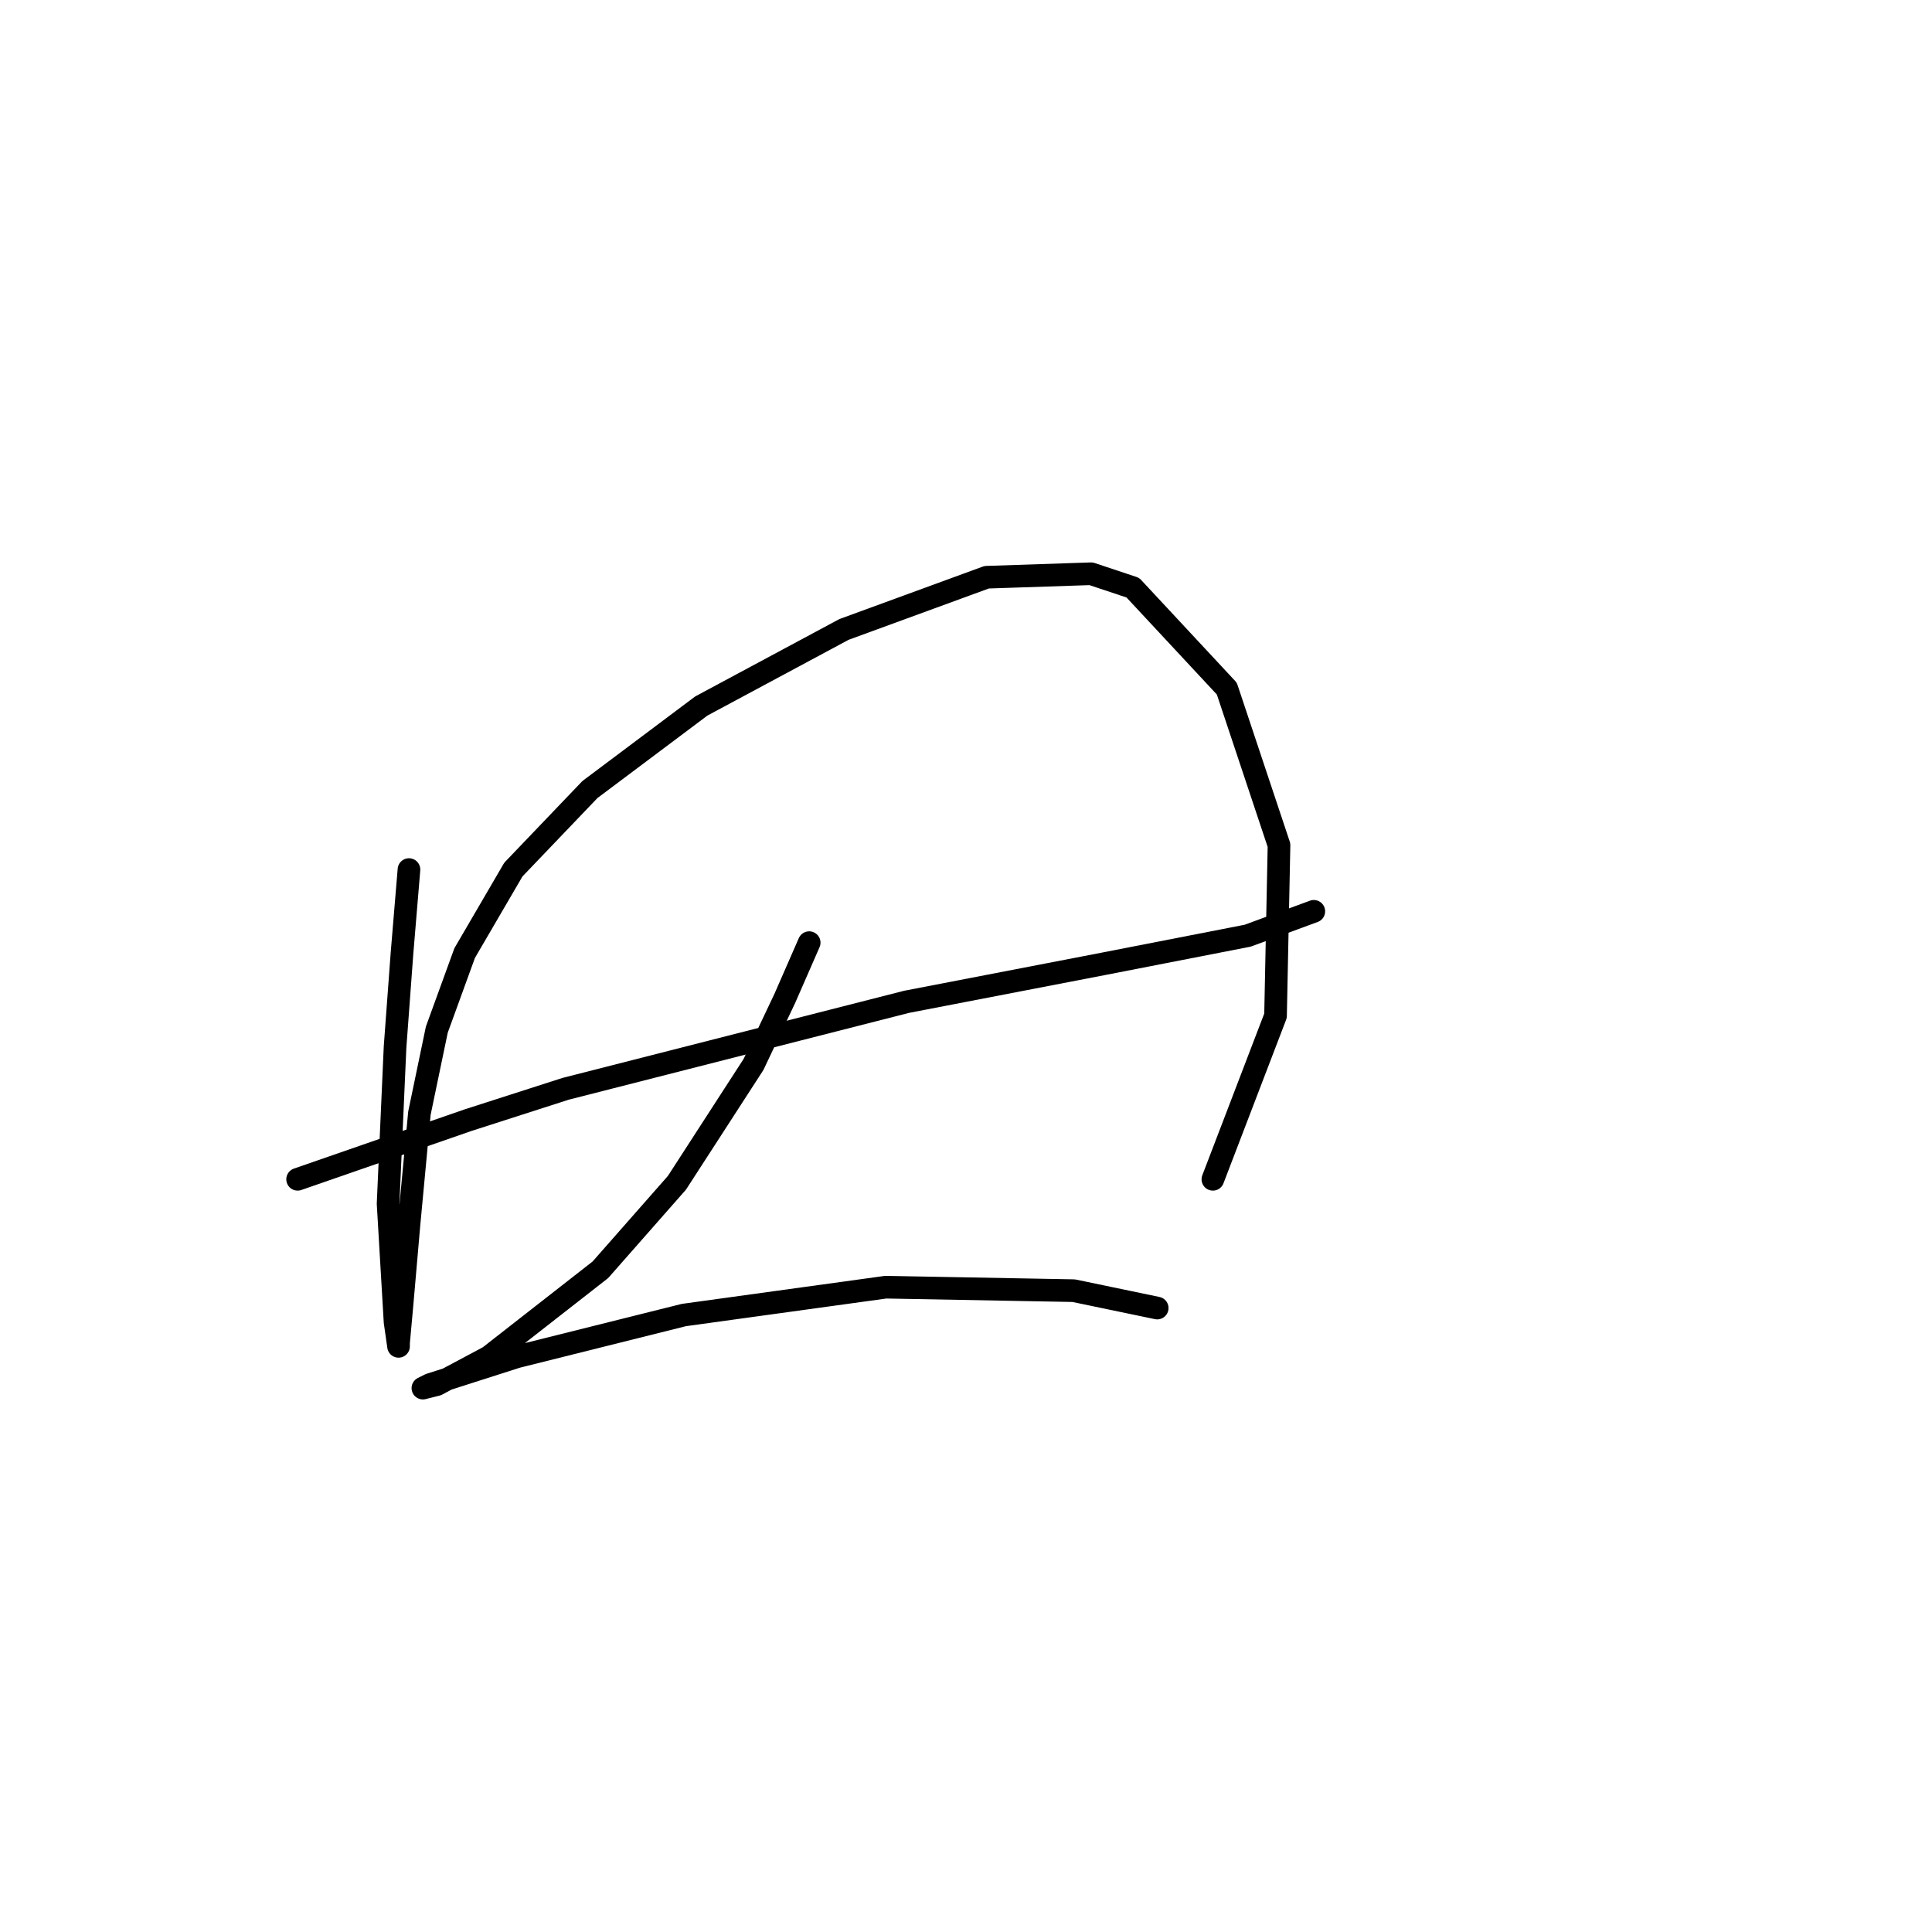 <?xml version="1.0" standalone="no"?>
    <svg width="256" height="256" xmlns="http://www.w3.org/2000/svg" version="1.1">
    <polyline stroke="black" stroke-width="3" stroke-linecap="round" fill="transparent" stroke-linejoin="round" points="54.191 115.222 53.269 126.289 52.347 138.74 51.424 159.491 52.347 175.17 52.808 178.398 52.808 177.937 53.269 172.864 54.191 162.258 55.575 147.502 57.88 136.434 61.569 126.289 68.025 115.222 78.17 104.616 92.927 93.549 111.833 83.404 130.74 76.486 144.574 76.025 150.108 77.87 162.559 91.243 169.476 111.994 169.015 134.59 160.714 156.263 160.714 156.263 " />
        <polyline stroke="black" stroke-width="3" stroke-linecap="round" fill="transparent" stroke-linejoin="round" points="39.435 156.263 62.031 148.424 74.942 144.274 120.134 132.745 146.419 127.673 165.325 123.984 174.087 120.756 174.087 120.756 " />
        <polyline stroke="black" stroke-width="3" stroke-linecap="round" fill="transparent" stroke-linejoin="round" points="107.222 124.906 103.994 132.284 99.844 141.046 89.699 156.724 79.554 168.253 64.797 179.781 57.88 183.47 56.036 183.932 56.958 183.47 68.486 179.781 90.621 174.248 117.367 170.559 142.269 171.02 153.336 173.325 153.336 173.325 " />
        </svg>